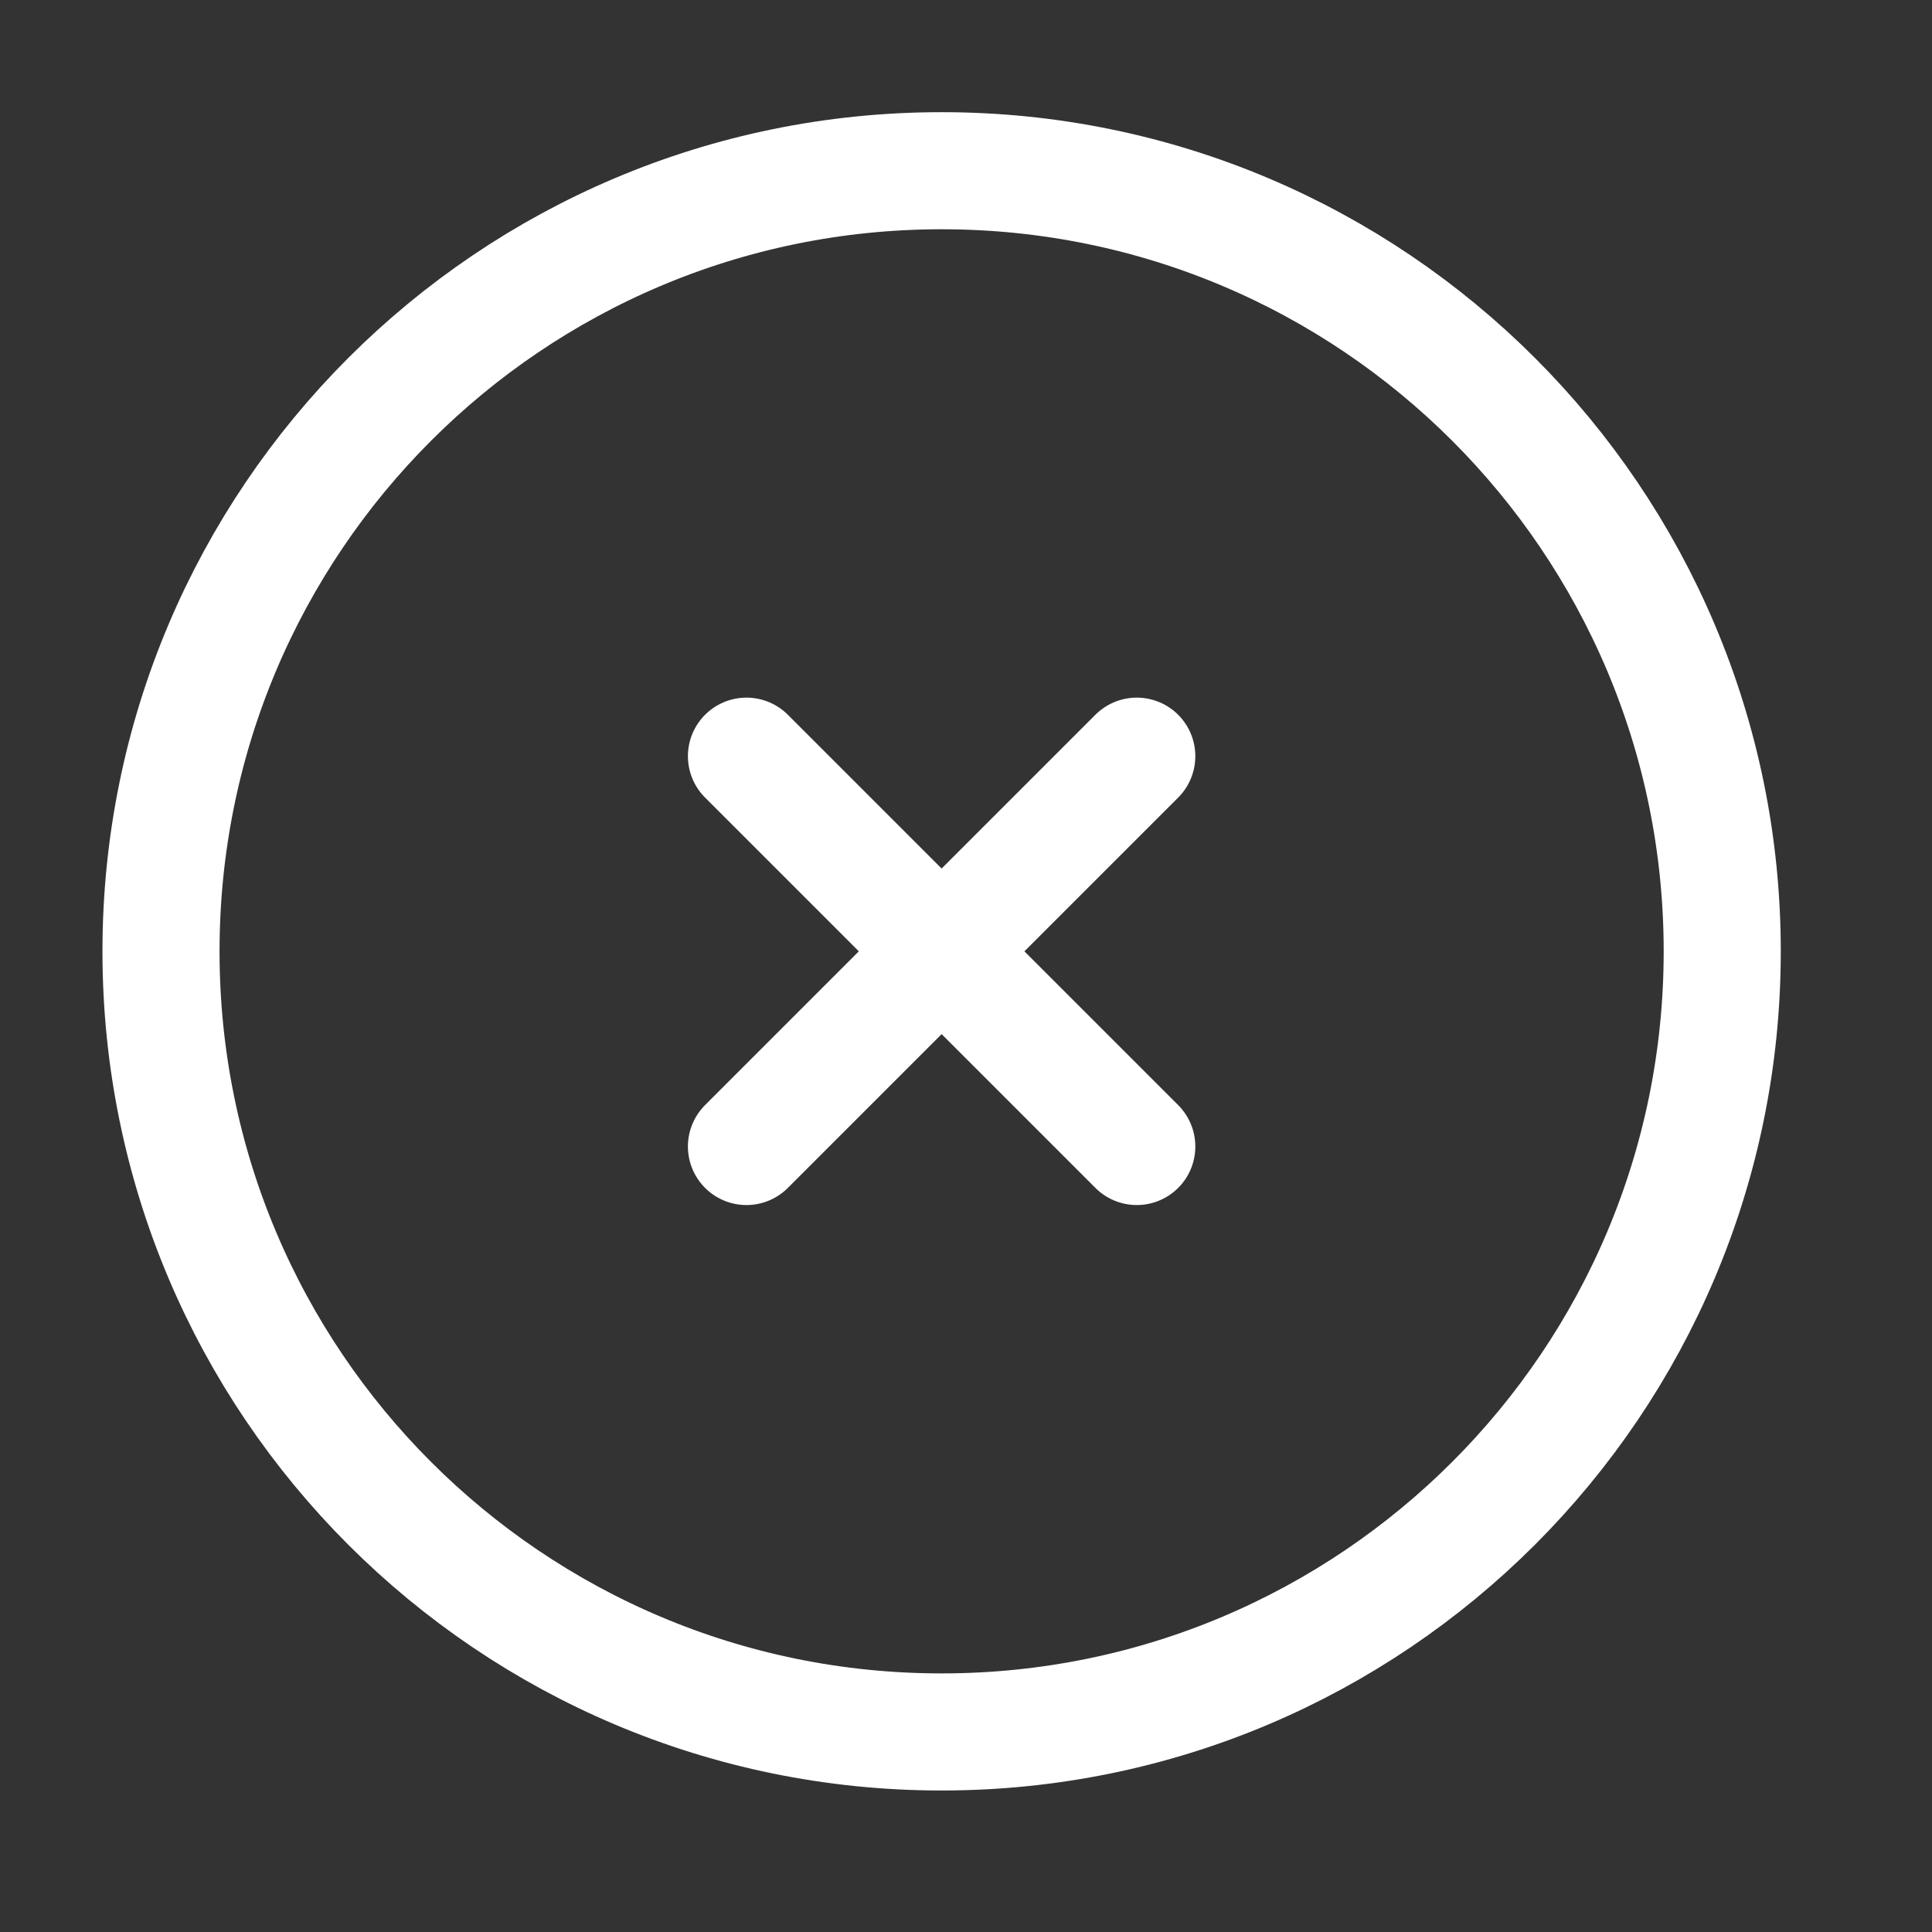 <svg width="33" height="33" viewBox="0 0 33 33" fill="none" xmlns="http://www.w3.org/2000/svg">
<rect x="0" y="0" width="33" height="33" fill="#333333" stroke="none"/>
<path d="M16.083 29.583C23.447 29.583 29.417 23.613 29.417 16.25C29.417 8.886 23.447 2.916 16.083 2.916C8.72 2.916 2.75 8.886 2.75 16.25C2.75 23.613 8.72 29.583 16.083 29.583Z" stroke="white" stroke-width="2"/>
<path d="M19.417 12.916L12.75 19.583M12.75 12.916L19.417 19.583" stroke="white" stroke-width="2" stroke-linecap="round"/>
</svg>
